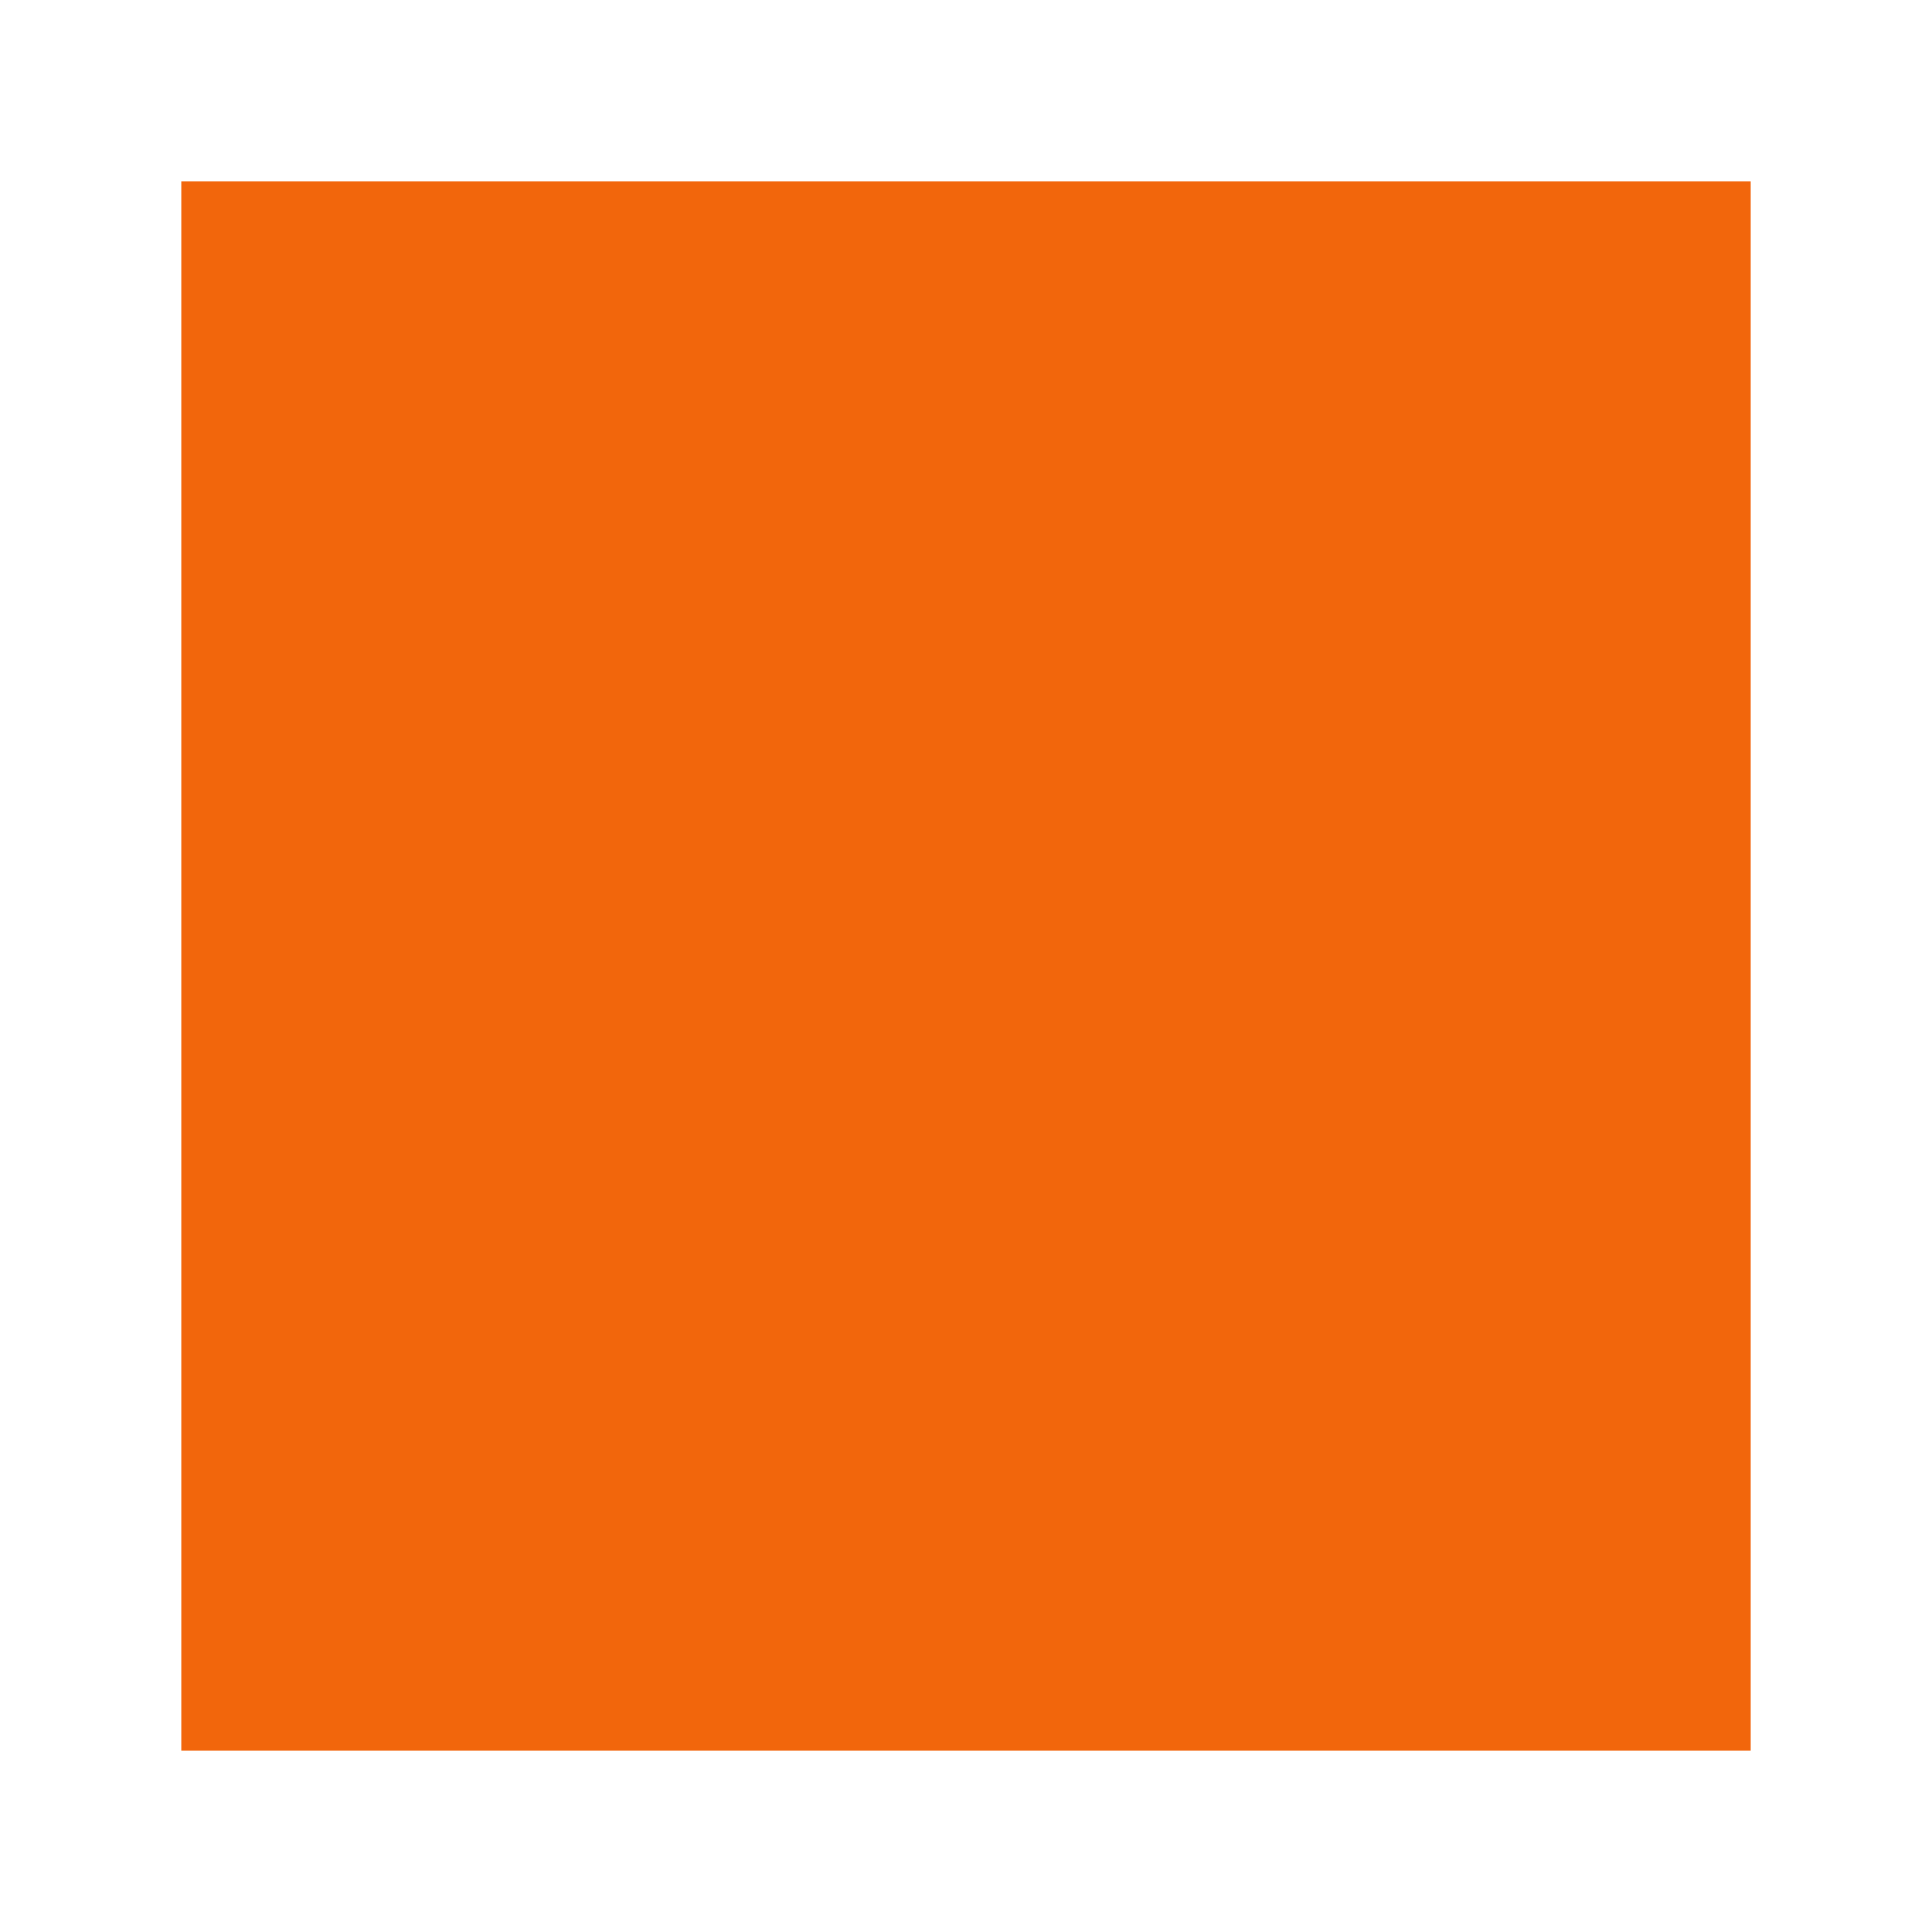 <svg width="64" height="64" version="1.1" xmlns="http://www.w3.org/2000/svg" xmlns:xlink="http://www.w3.org/1999/xlink">
 <g transform="matrix(1.3 0 0 1.3 .8 -20)" fill-rule="evenodd" stroke-width=".769">
  <rect x="24" y="40" width="20" height="20" ry="0" fill="#f2660c"/>
  <rect x="4" y="40" width="20" height="20" ry="0" fill="#f2660c"/>
  <rect x="24" y="20" width="20" height="20" ry="0" fill="#f2660c"/>
  <rect x="4" y="20" width="20" height="20" ry="0" fill="#f2660c"/>
 </g>
</svg>
